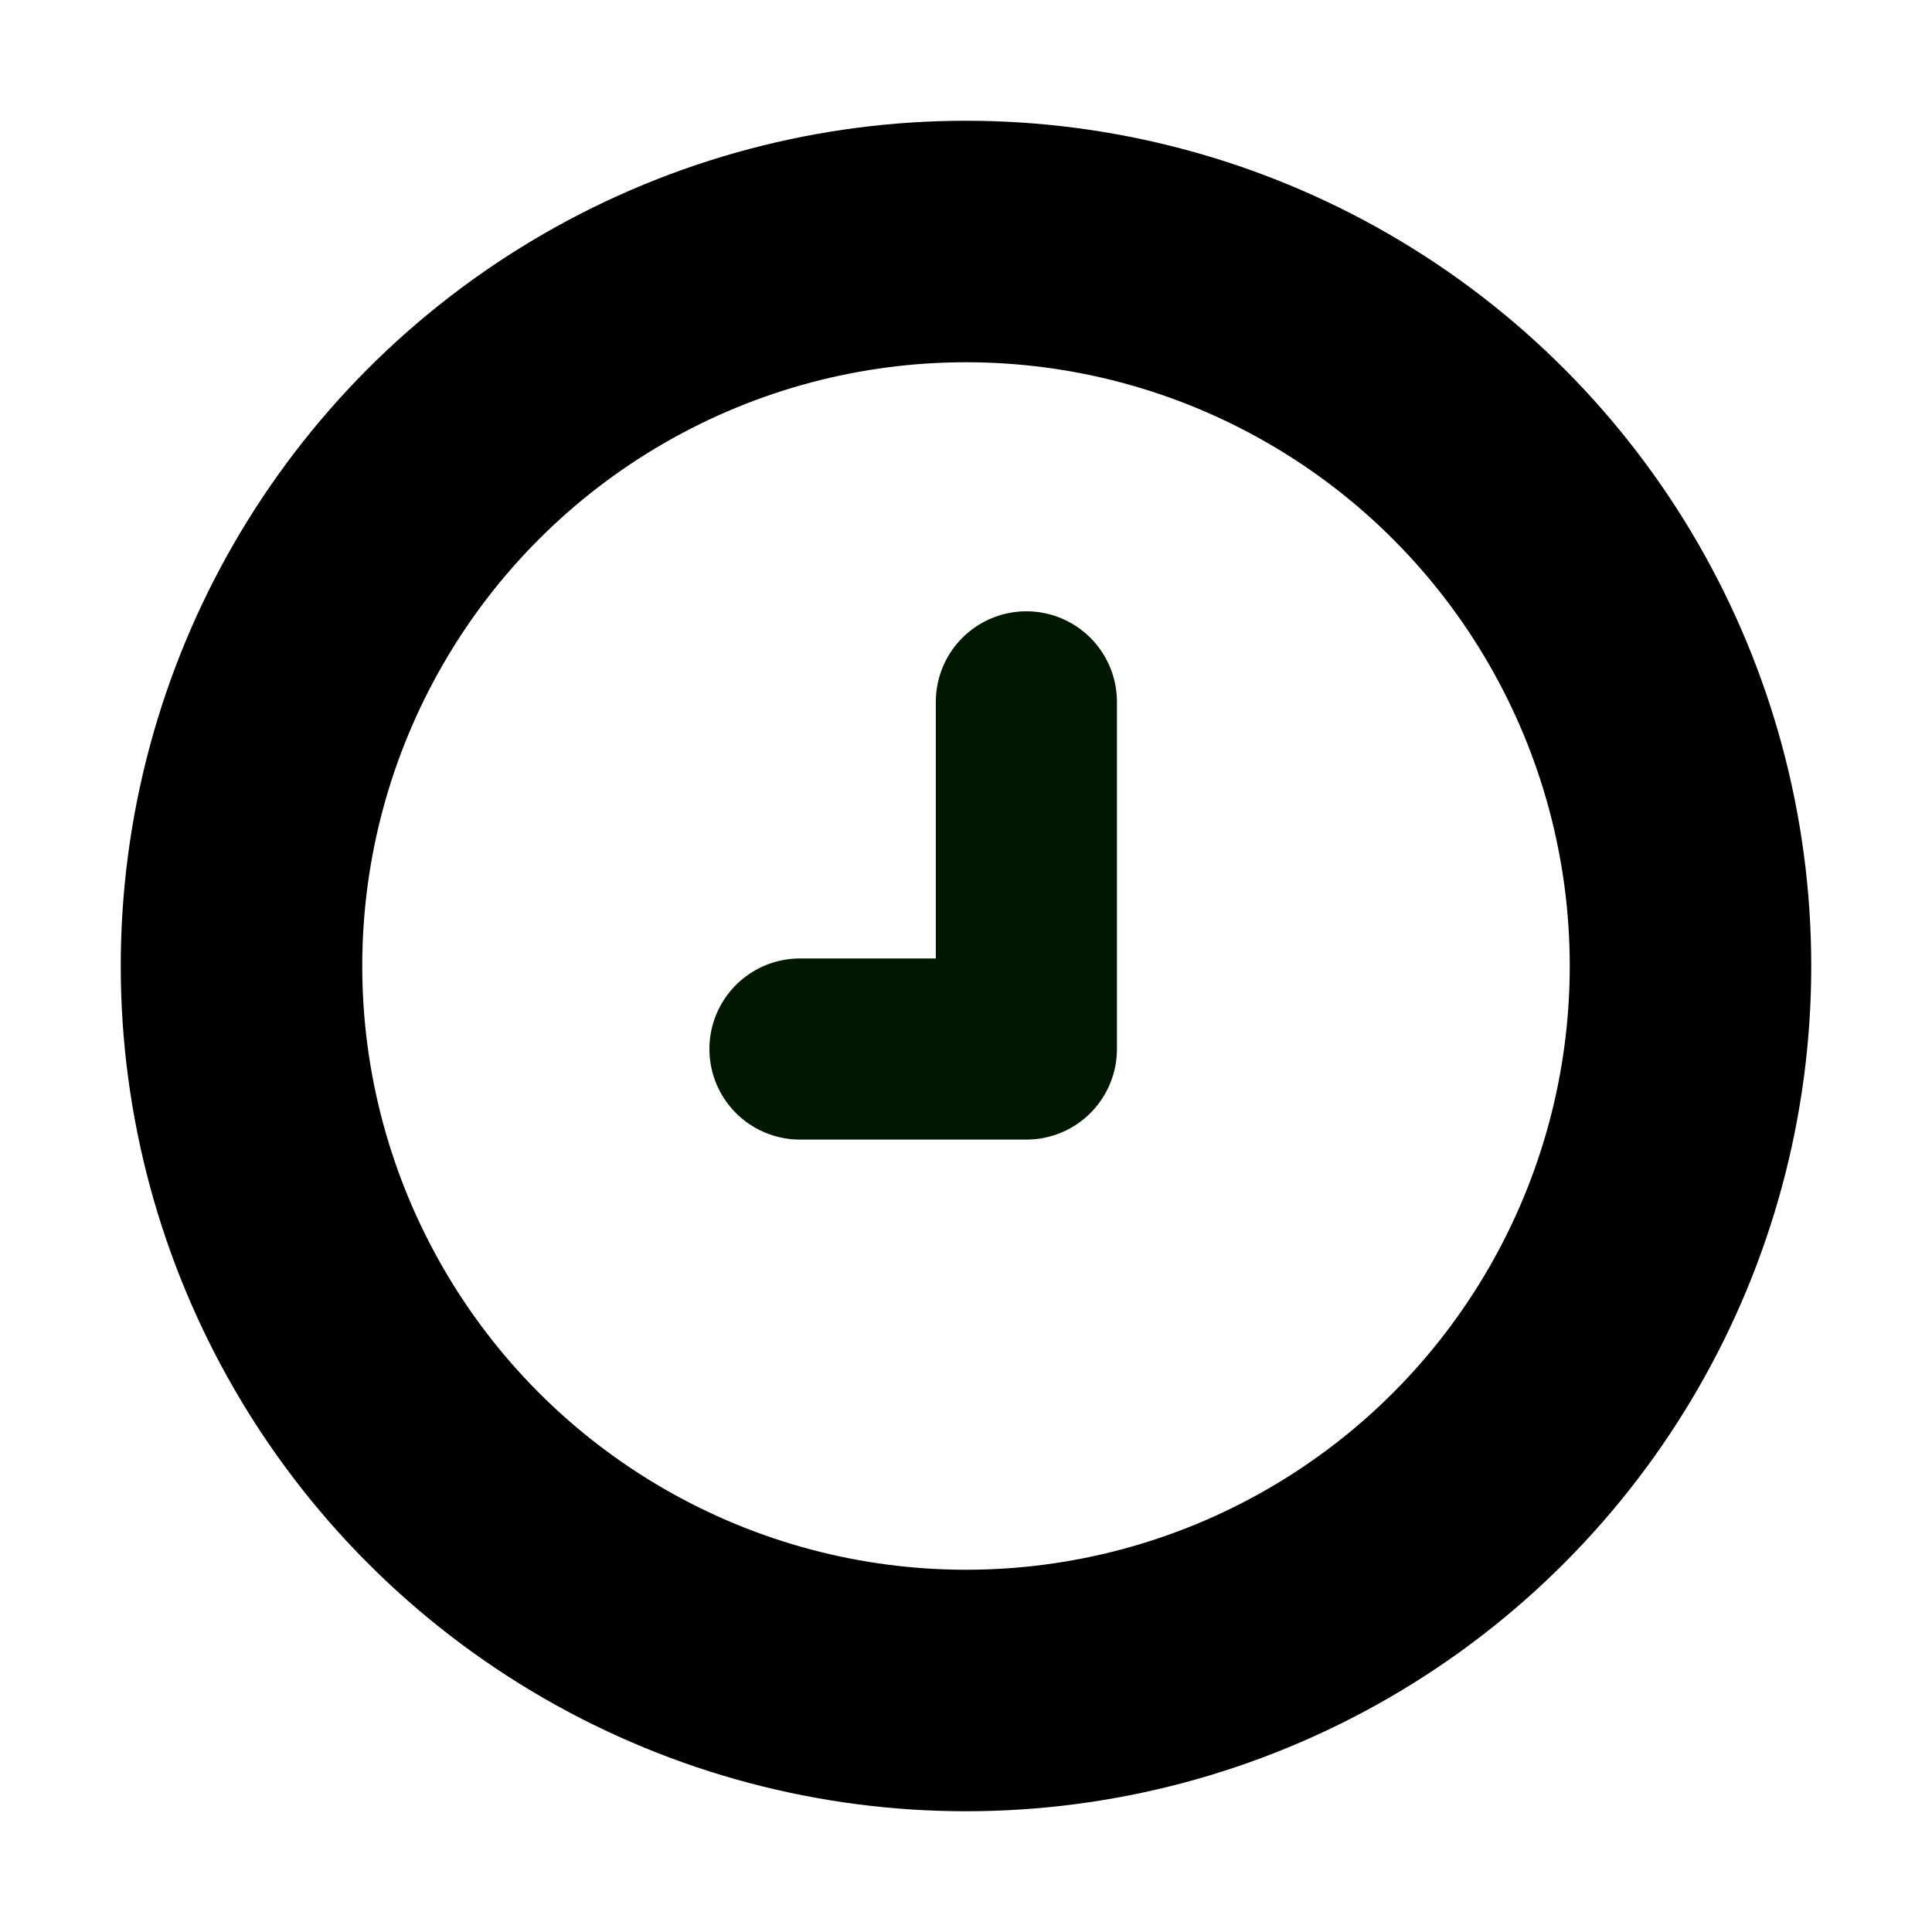 <?xml version="1.0" encoding="UTF-8" standalone="no"?>
<!-- Created with Inkscape (http://www.inkscape.org/) -->

<svg
   xmlns:dc="http://purl.org/dc/elements/1.1/"
   xmlns:cc="http://creativecommons.org/ns#"
   xmlns:rdf="http://www.w3.org/1999/02/22-rdf-syntax-ns#"
   xmlns:svg="http://www.w3.org/2000/svg"
   xmlns="http://www.w3.org/2000/svg"
   xmlns:sodipodi="http://sodipodi.sourceforge.net/DTD/sodipodi-0.dtd"
   xmlns:inkscape="http://www.inkscape.org/namespaces/inkscape"
   id="svg2"
   version="1.1"
   inkscape:version="0.92.3 (2405546, 2018-03-11)"
   width="512"
   height="512"
   viewBox="0 0 512 512"
   sodipodi:docname="logo.svg">
  <defs
     id="defs6" />
  <sodipodi:namedview
     pagecolor="#ffffff"
     bordercolor="#666666"
     borderopacity="1"
     objecttolerance="10"
     gridtolerance="10"
     guidetolerance="10"
     inkscape:pageopacity="0"
     inkscape:pageshadow="2"
     inkscape:window-width="1920"
     inkscape:window-height="1013"
     id="namedview4"
     showgrid="true"
     inkscape:zoom="0.58192448"
     inkscape:cx="-426.63348"
     inkscape:cy="89.129413"
     inkscape:window-x="1911"
     inkscape:window-y="-9"
     inkscape:window-maximized="1"
     inkscape:current-layer="layer1"
     inkscape:snap-bbox="true"
     inkscape:bbox-nodes="true">
    <inkscape:grid
       type="xygrid"
       id="grid3729"
       spacingx="4"
       spacingy="4"
       empspacing="4" />
  </sodipodi:namedview>
  <g
     inkscape:groupmode="layer"
     id="layer1"
     inkscape:label="Default"
     style="display:inline">
    <ellipse
       id="path3742"
       cx="256"
       cy="256"
       rx="192"
       ry="192"
       style="fill:none;stroke:#000000;stroke-width:64;stroke-miterlimit:4;stroke-dasharray:none;stroke-opacity:1" />
    <path
       style="fill:none;stroke:#001700;stroke-width:48;stroke-linecap:round;stroke-linejoin:round;stroke-miterlimit:4;stroke-dasharray:none;stroke-opacity:1"
       d="m 212,278 h 60 v -92"
       id="path4549"
       inkscape:connector-curvature="0"
       sodipodi:nodetypes="ccc" />
  </g>
</svg>

